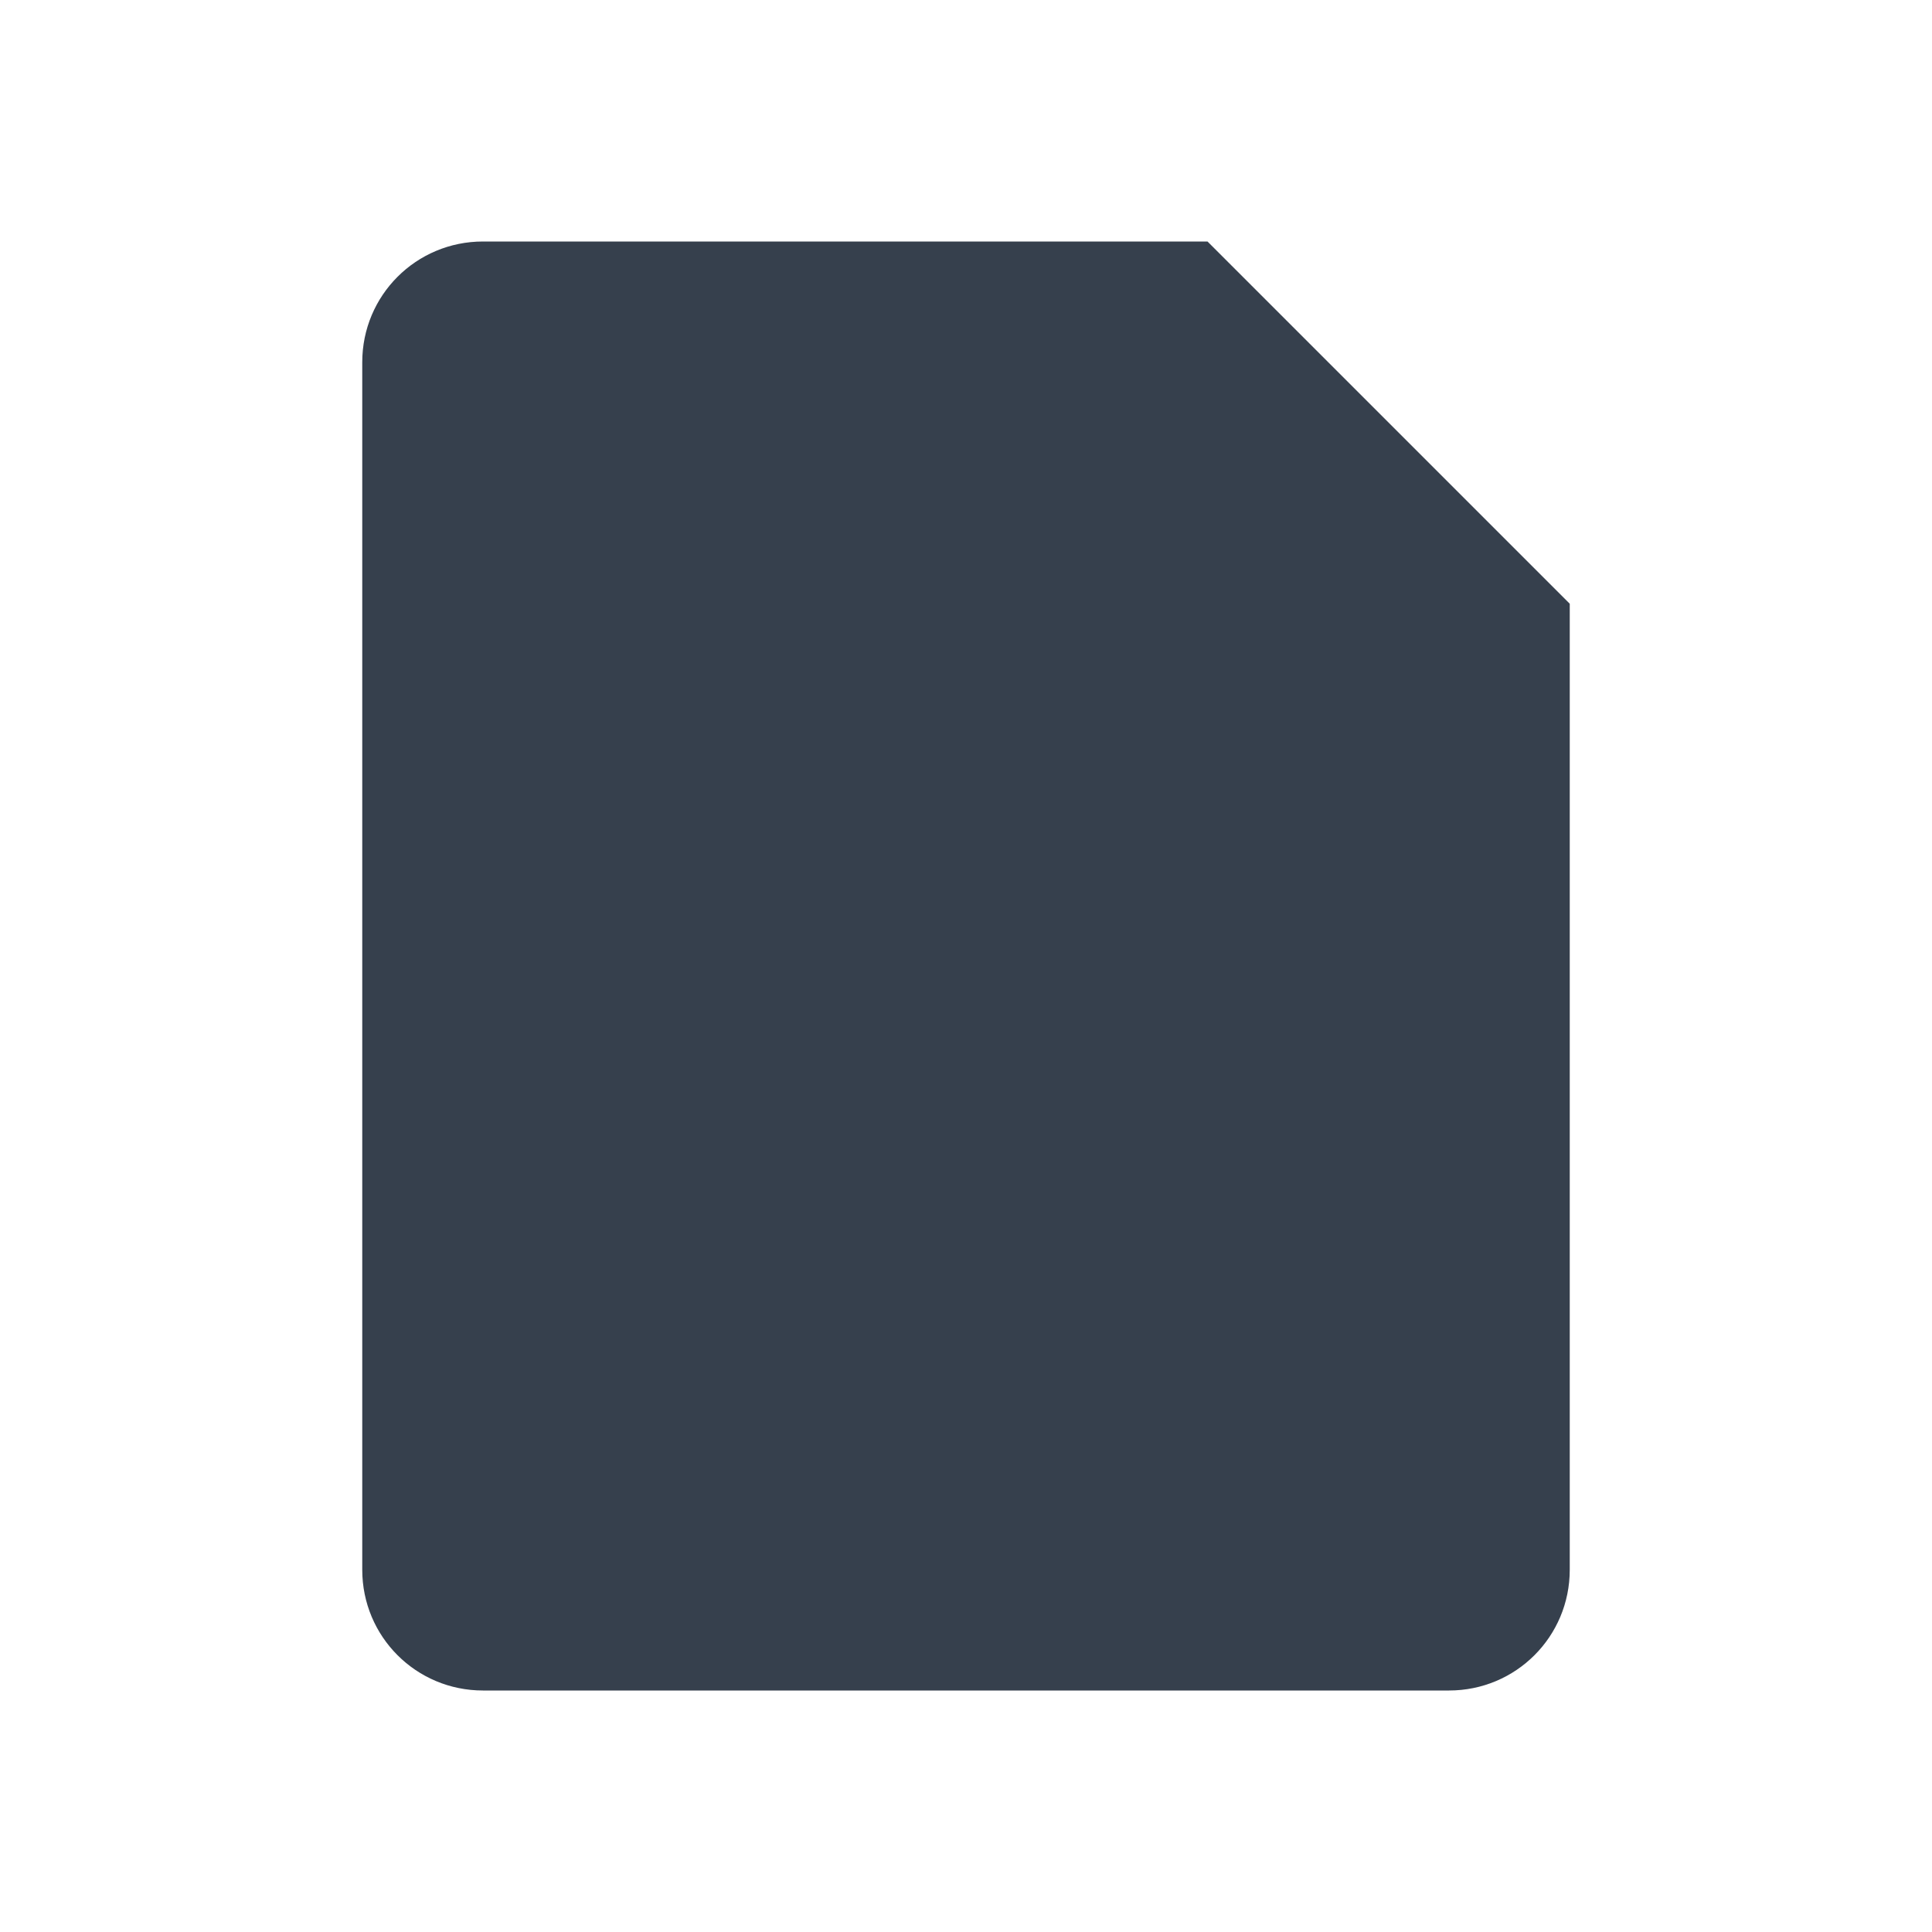 <svg
    height="16"
    viewBox="0 0 16 16"
    width="16" 
    xmlns="http://www.w3.org/2000/svg">
    <defs id="defs2">
    <style
       type="text/css"
       id="current-color-scheme">
      .ColorScheme-Text {
        color:#36404d;
      }
      </style>
    </defs>
    <path 
        d="m4 294.767h6l3 3v8c0 .554-.446 1-1 1h-8c-.554 0-1-.446-1-1v-10c0-.554.446-1 1-1z" 
        fill="currentColor"
        transform="translate(0 -292.767)"
        style="fill:currentColor;fill-opacity:1;stroke:none"
        class="ColorScheme-Text"/>
</svg>
